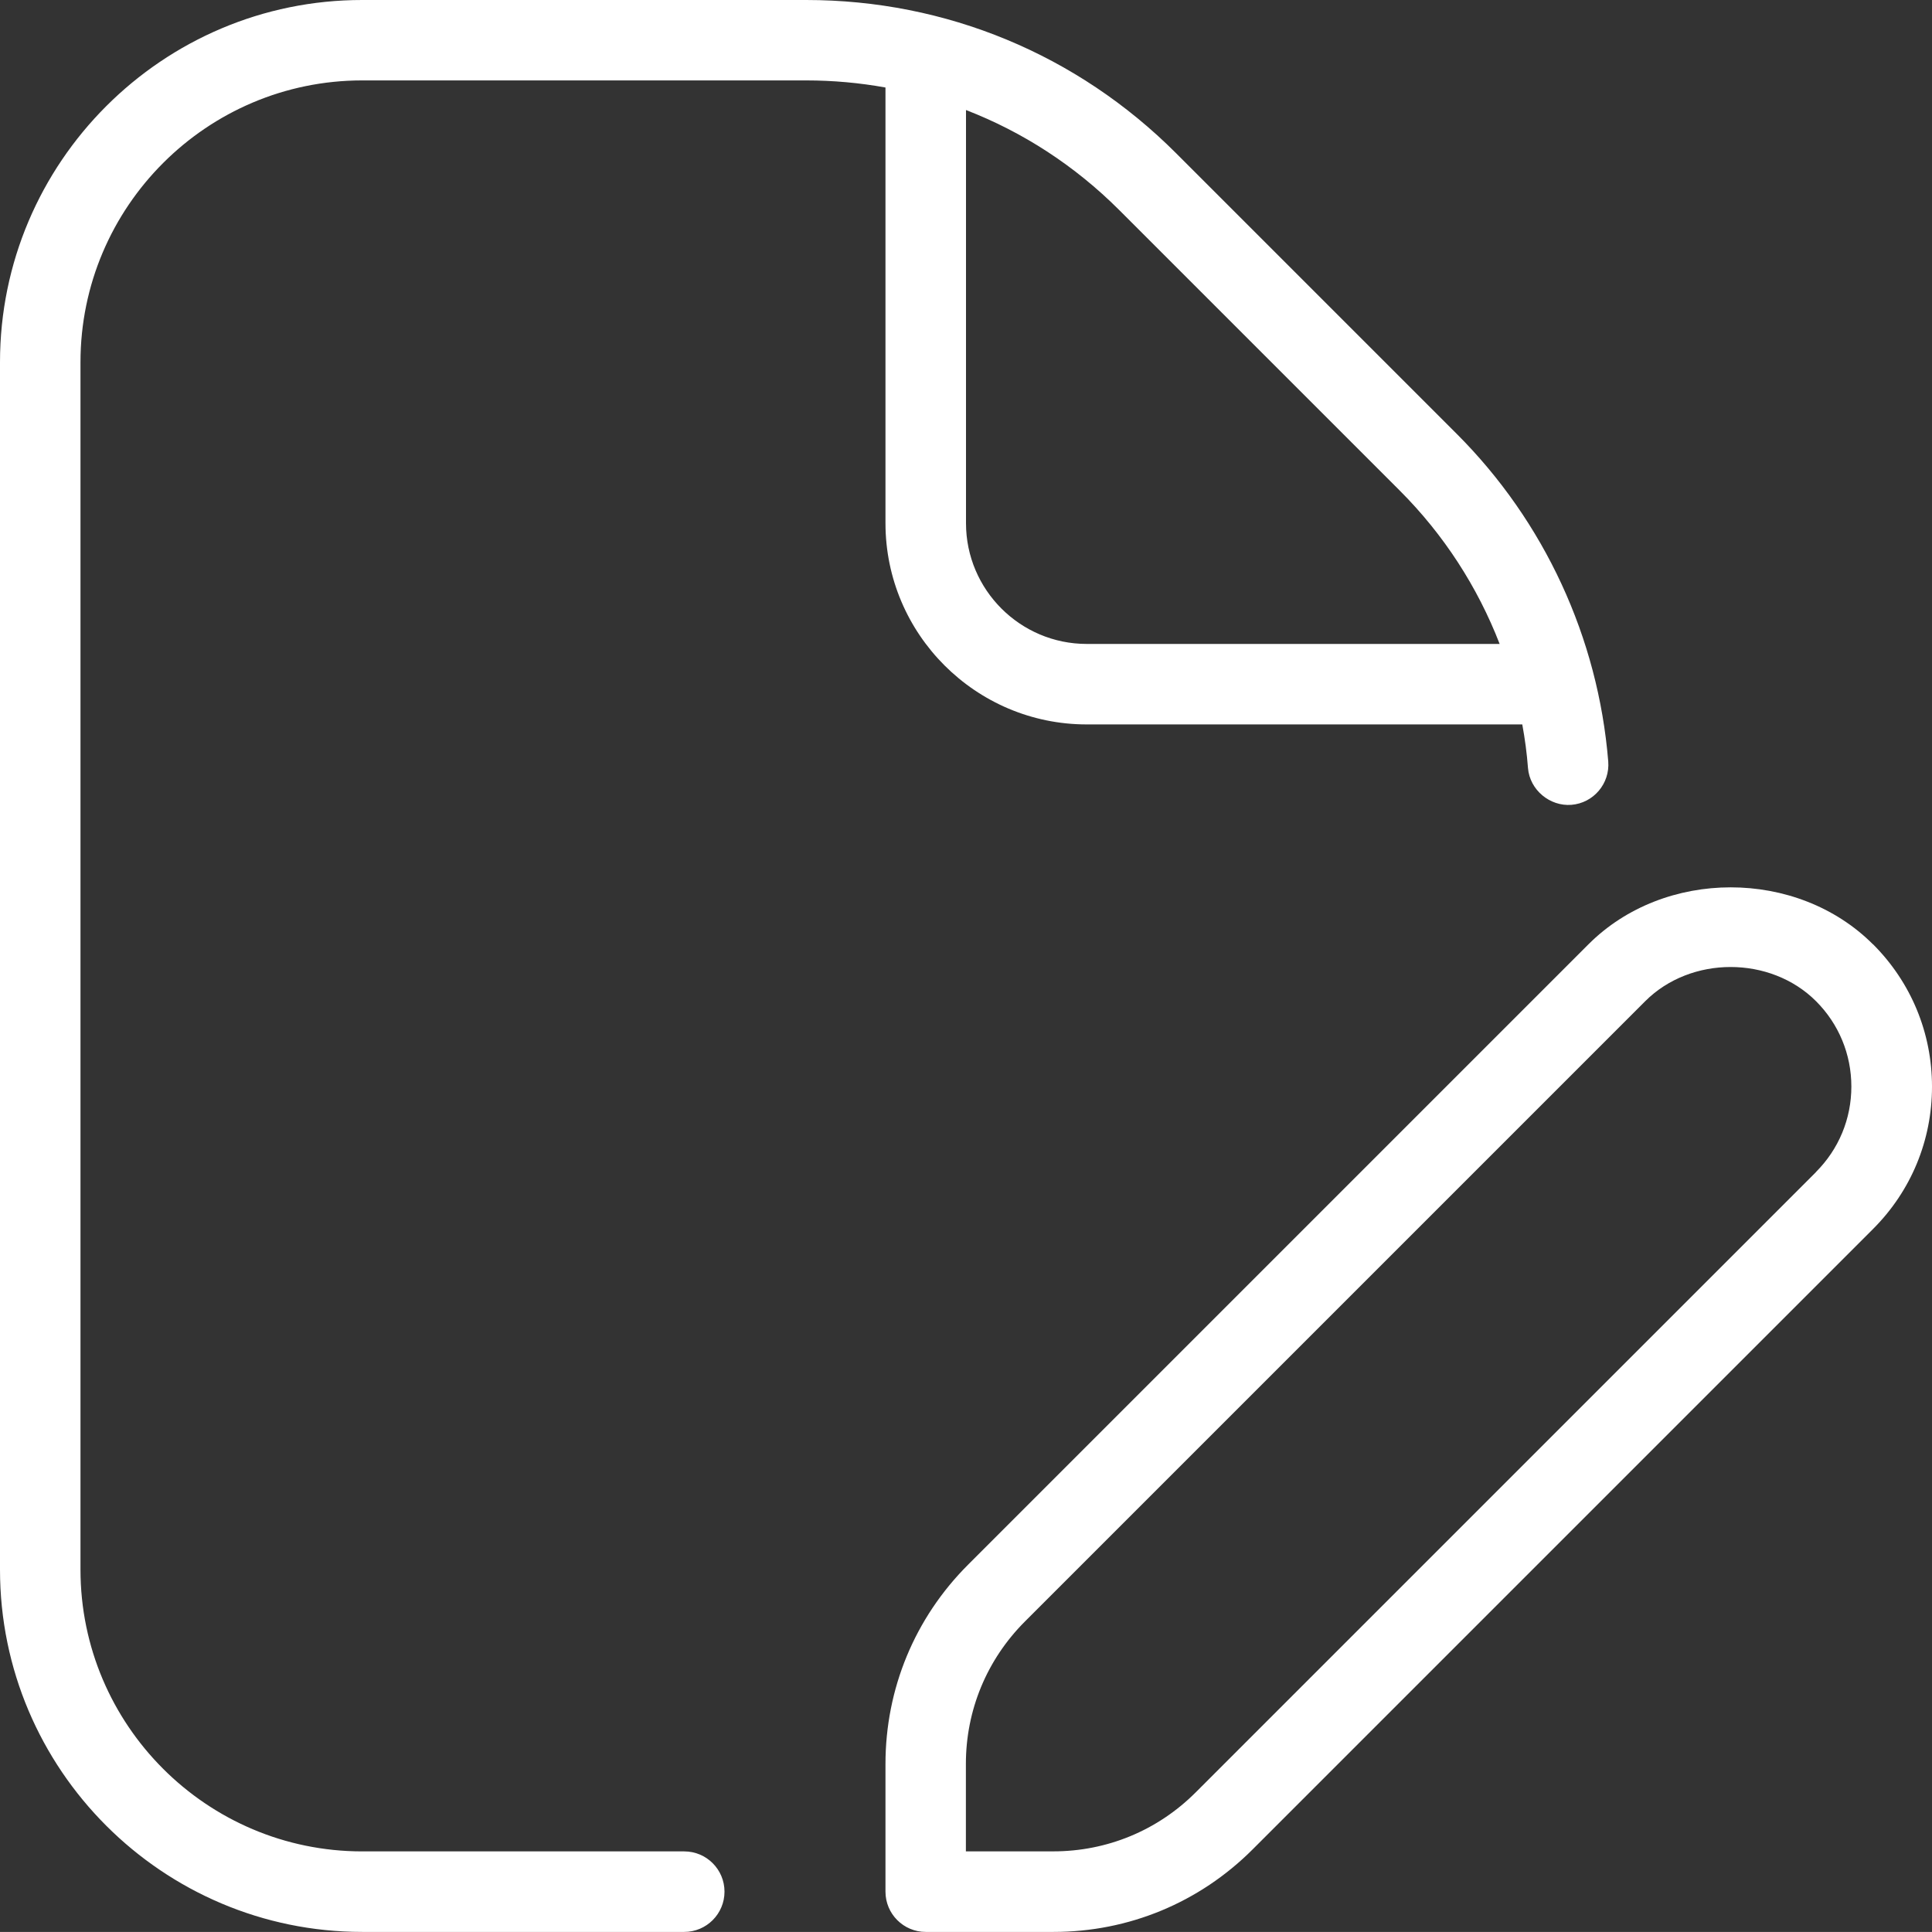 <?xml version="1.0" encoding="UTF-8"?>
<svg id="Layer_1" data-name="Layer 1" xmlns="http://www.w3.org/2000/svg" viewBox="0 0 512 511.98">
  <rect x="0" y="0" width="512" height="511.98" fill="#333333" stroke="none"/>
  <defs>
    <style>
      .cls-1 {
        fill: #fff;
      }
    </style>
  </defs>
  <path class="cls-1" d="M96,21.31h117.65c7.13,0,14.14.64,21.01,1.88v115.46c0,29.4,23.94,53.33,53.33,53.33h115.43c.7,3.8,1.22,7.66,1.51,11.54.47,5.87,5.85,10.22,11.5,9.77,5.87-.47,10.24-5.63,9.77-11.5-2.67-32.77-16.92-63.59-40.17-86.83l-74.35-74.35C285.5,14.42,250.69,0,213.65,0h-117.65C43.07-.02,0,43.05,0,95.98v320c0,52.93,43.07,96,96,96h85.33c5.89,0,10.67-4.78,10.67-10.67s-4.78-10.67-10.67-10.67h-85.33c-41.17,0-74.67-33.49-74.67-74.67V95.98c0-41.17,33.49-74.67,74.67-74.67ZM370.97,130.03c11.63,11.63,20.59,25.49,26.45,40.62h-109.42c-17.64,0-32-14.36-32-32V29.16c15.06,5.82,28.86,14.76,40.62,26.52l74.35,74.35h0ZM496.36,250.26c-20.12-20.14-55.3-20.14-75.41,0l-164.42,164.42c-14.1,14.1-21.87,32.85-21.87,52.8v33.83c0,5.89,4.78,10.67,10.67,10.67h33.83c19.95,0,38.7-7.77,52.8-21.87l164.42-164.42c10.07-10.07,15.62-23.47,15.62-37.72s-5.55-27.65-15.62-37.72h-.02ZM481.28,310.59l-164.42,164.42c-10.07,10.07-23.47,15.62-37.72,15.62h-23.17v-23.17c0-14.25,5.55-27.63,15.62-37.72l164.42-164.42c12.07-12.07,33.17-12.07,45.25,0,6.04,6.04,9.37,14.08,9.37,22.63s-3.33,16.58-9.37,22.63h.02Z"/>
</svg>